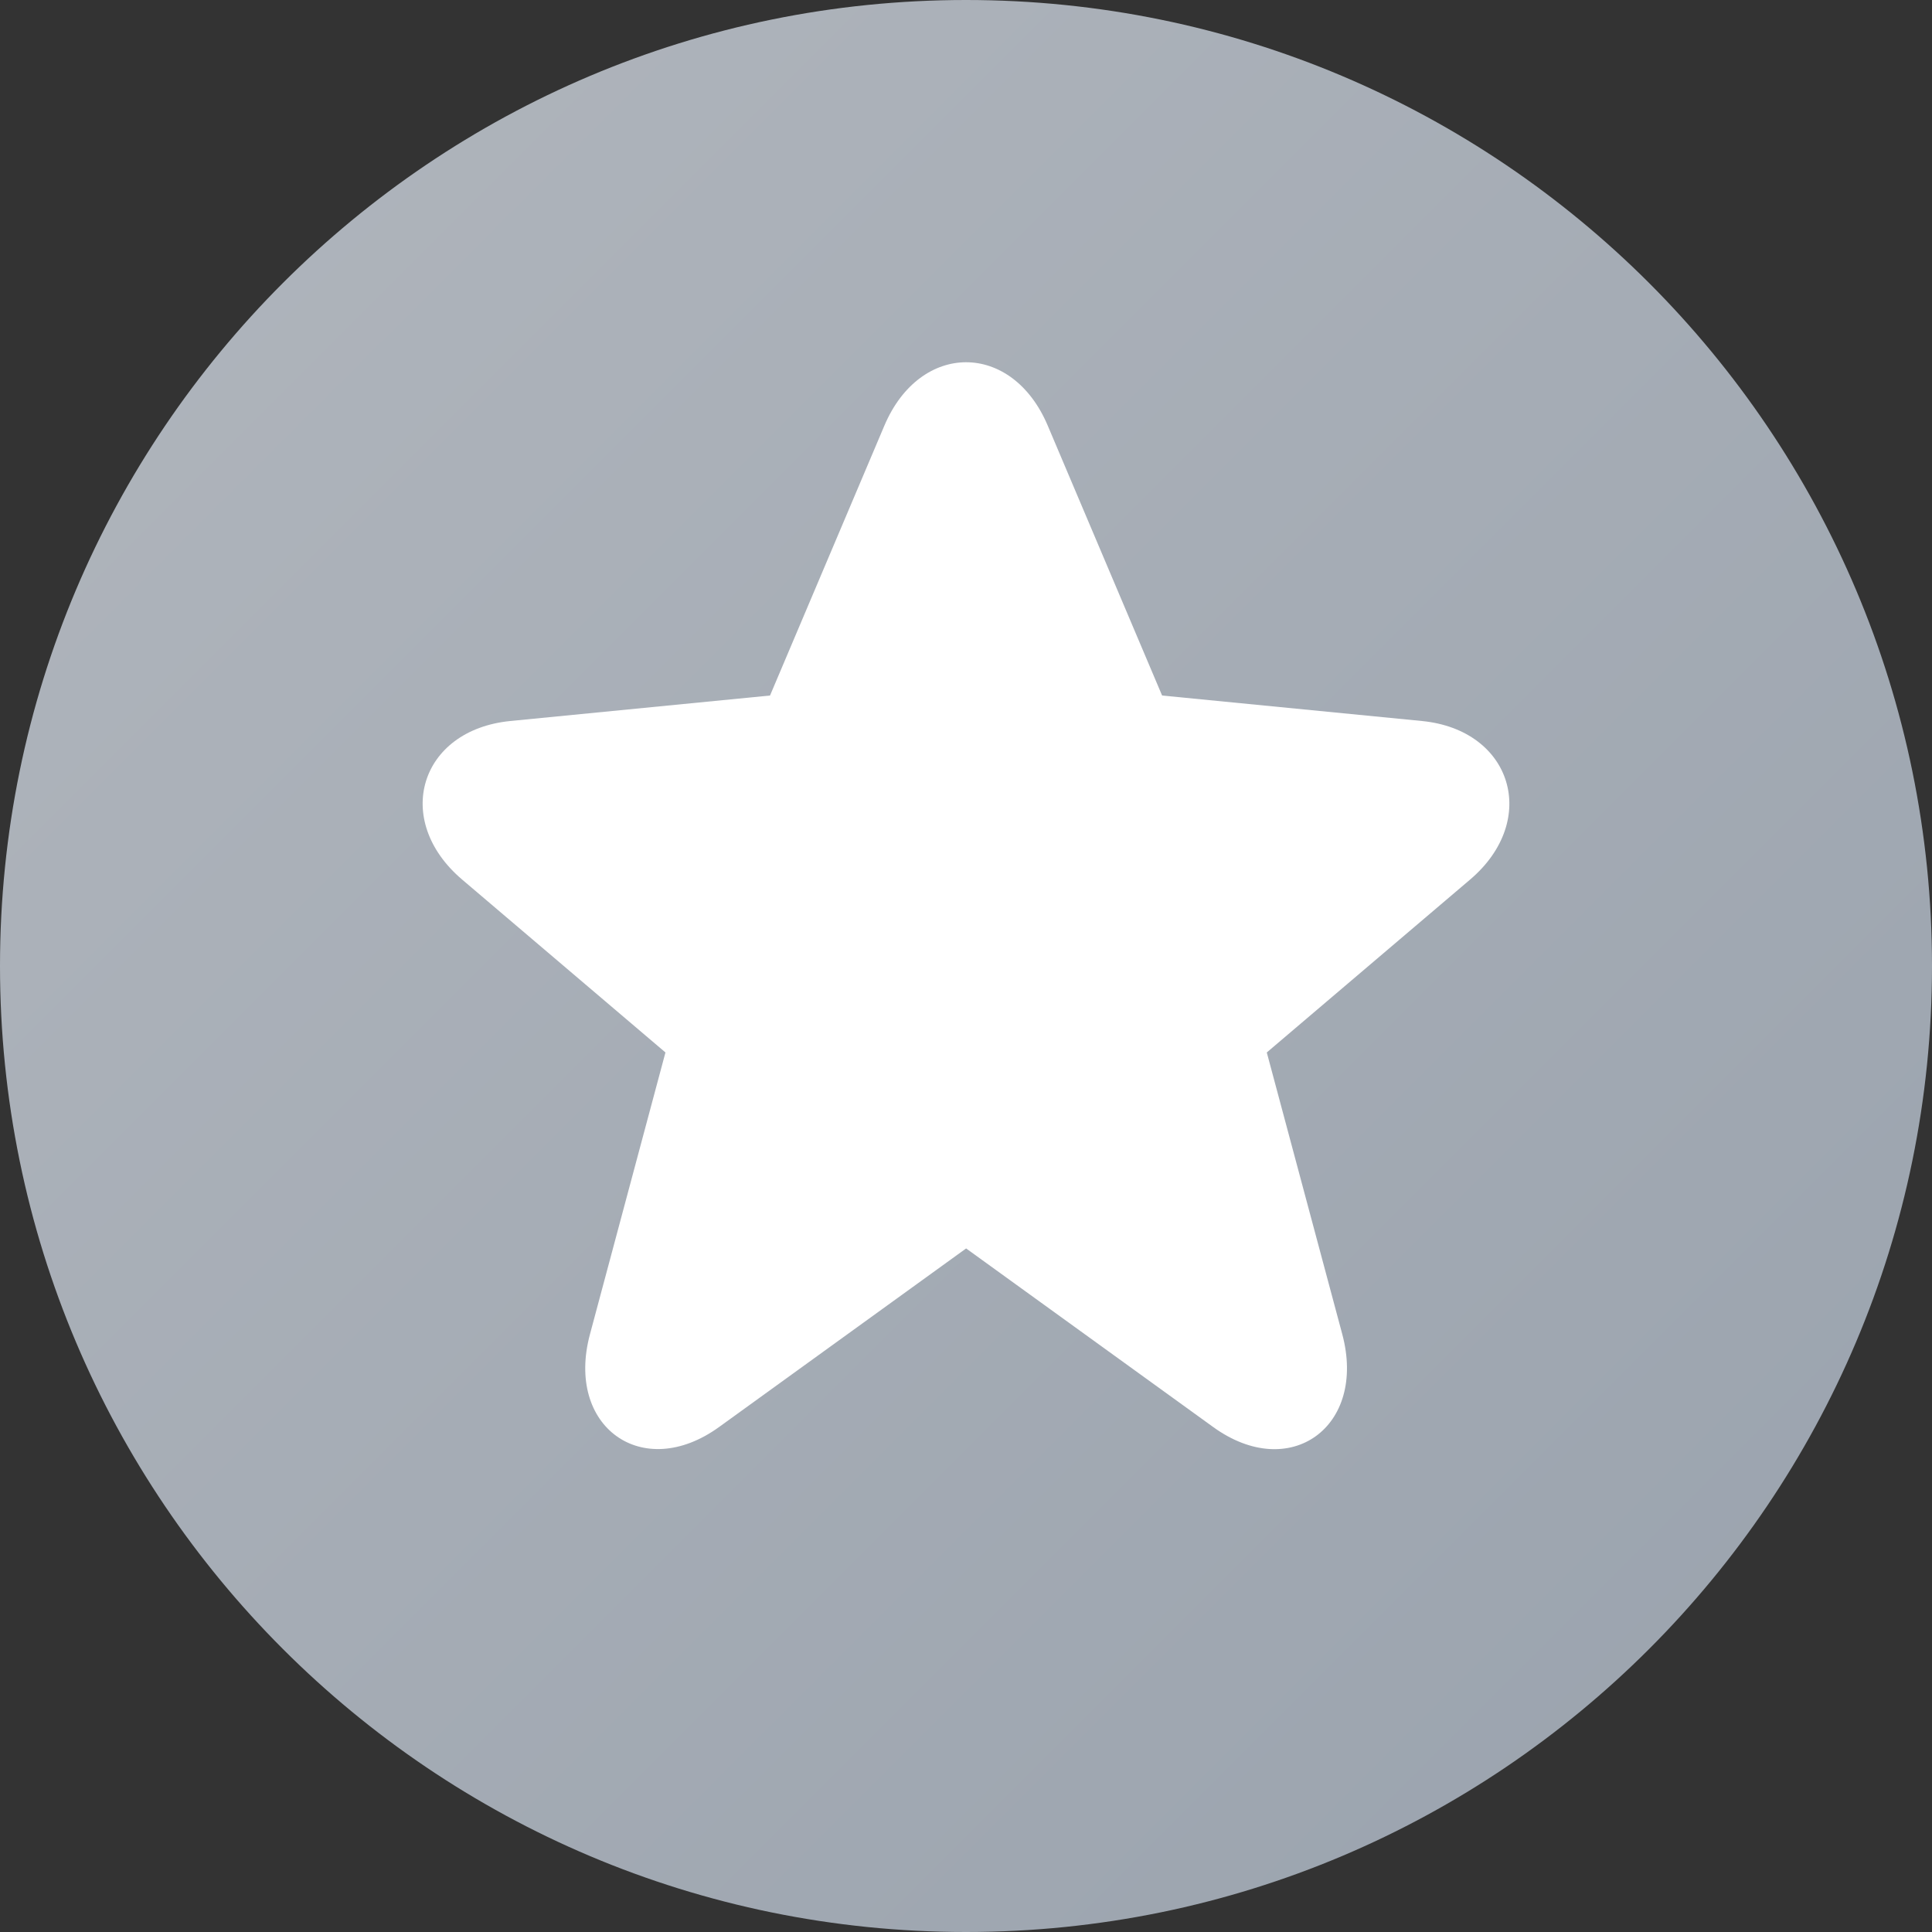 <svg fill="none" height="16" viewBox="0 0 16 16" width="16" xmlns="http://www.w3.org/2000/svg" xmlns:xlink="http://www.w3.org/1999/xlink"><rect x="0" y="0" width="16" height="16" fill="#333333" stroke="none"/><linearGradient id="a" gradientUnits="userSpaceOnUse" x1="-8" x2="8" y1="8" y2="24"><stop offset="0" stop-color="#b1b6bd"/><stop offset="1" stop-color="#99a2ad"/></linearGradient><path clip-rule="evenodd" d="m8 16c4.418 0 8-3.582 8-8 0-4.418-3.582-8-8-8-4.418 0-8 3.582-8 8 0 4.418 3.582 8 8 8z" fill="url(#a)" fill-rule="evenodd"/><path d="m9.624 5.76 2.151.211c.748.073.978.821.4 1.313l-1.684 1.432.625 2.333c.205.766-.432 1.23-1.069.769l-2.046-1.479-2.046 1.479c-.635.459-1.275-.003-1.069-.769l.625-2.333-1.684-1.432c-.58-.493-.352-1.239.4-1.313l2.15-.211.947-2.235c.297-.7 1.057-.7 1.353 0z" fill="#fff"/></svg>